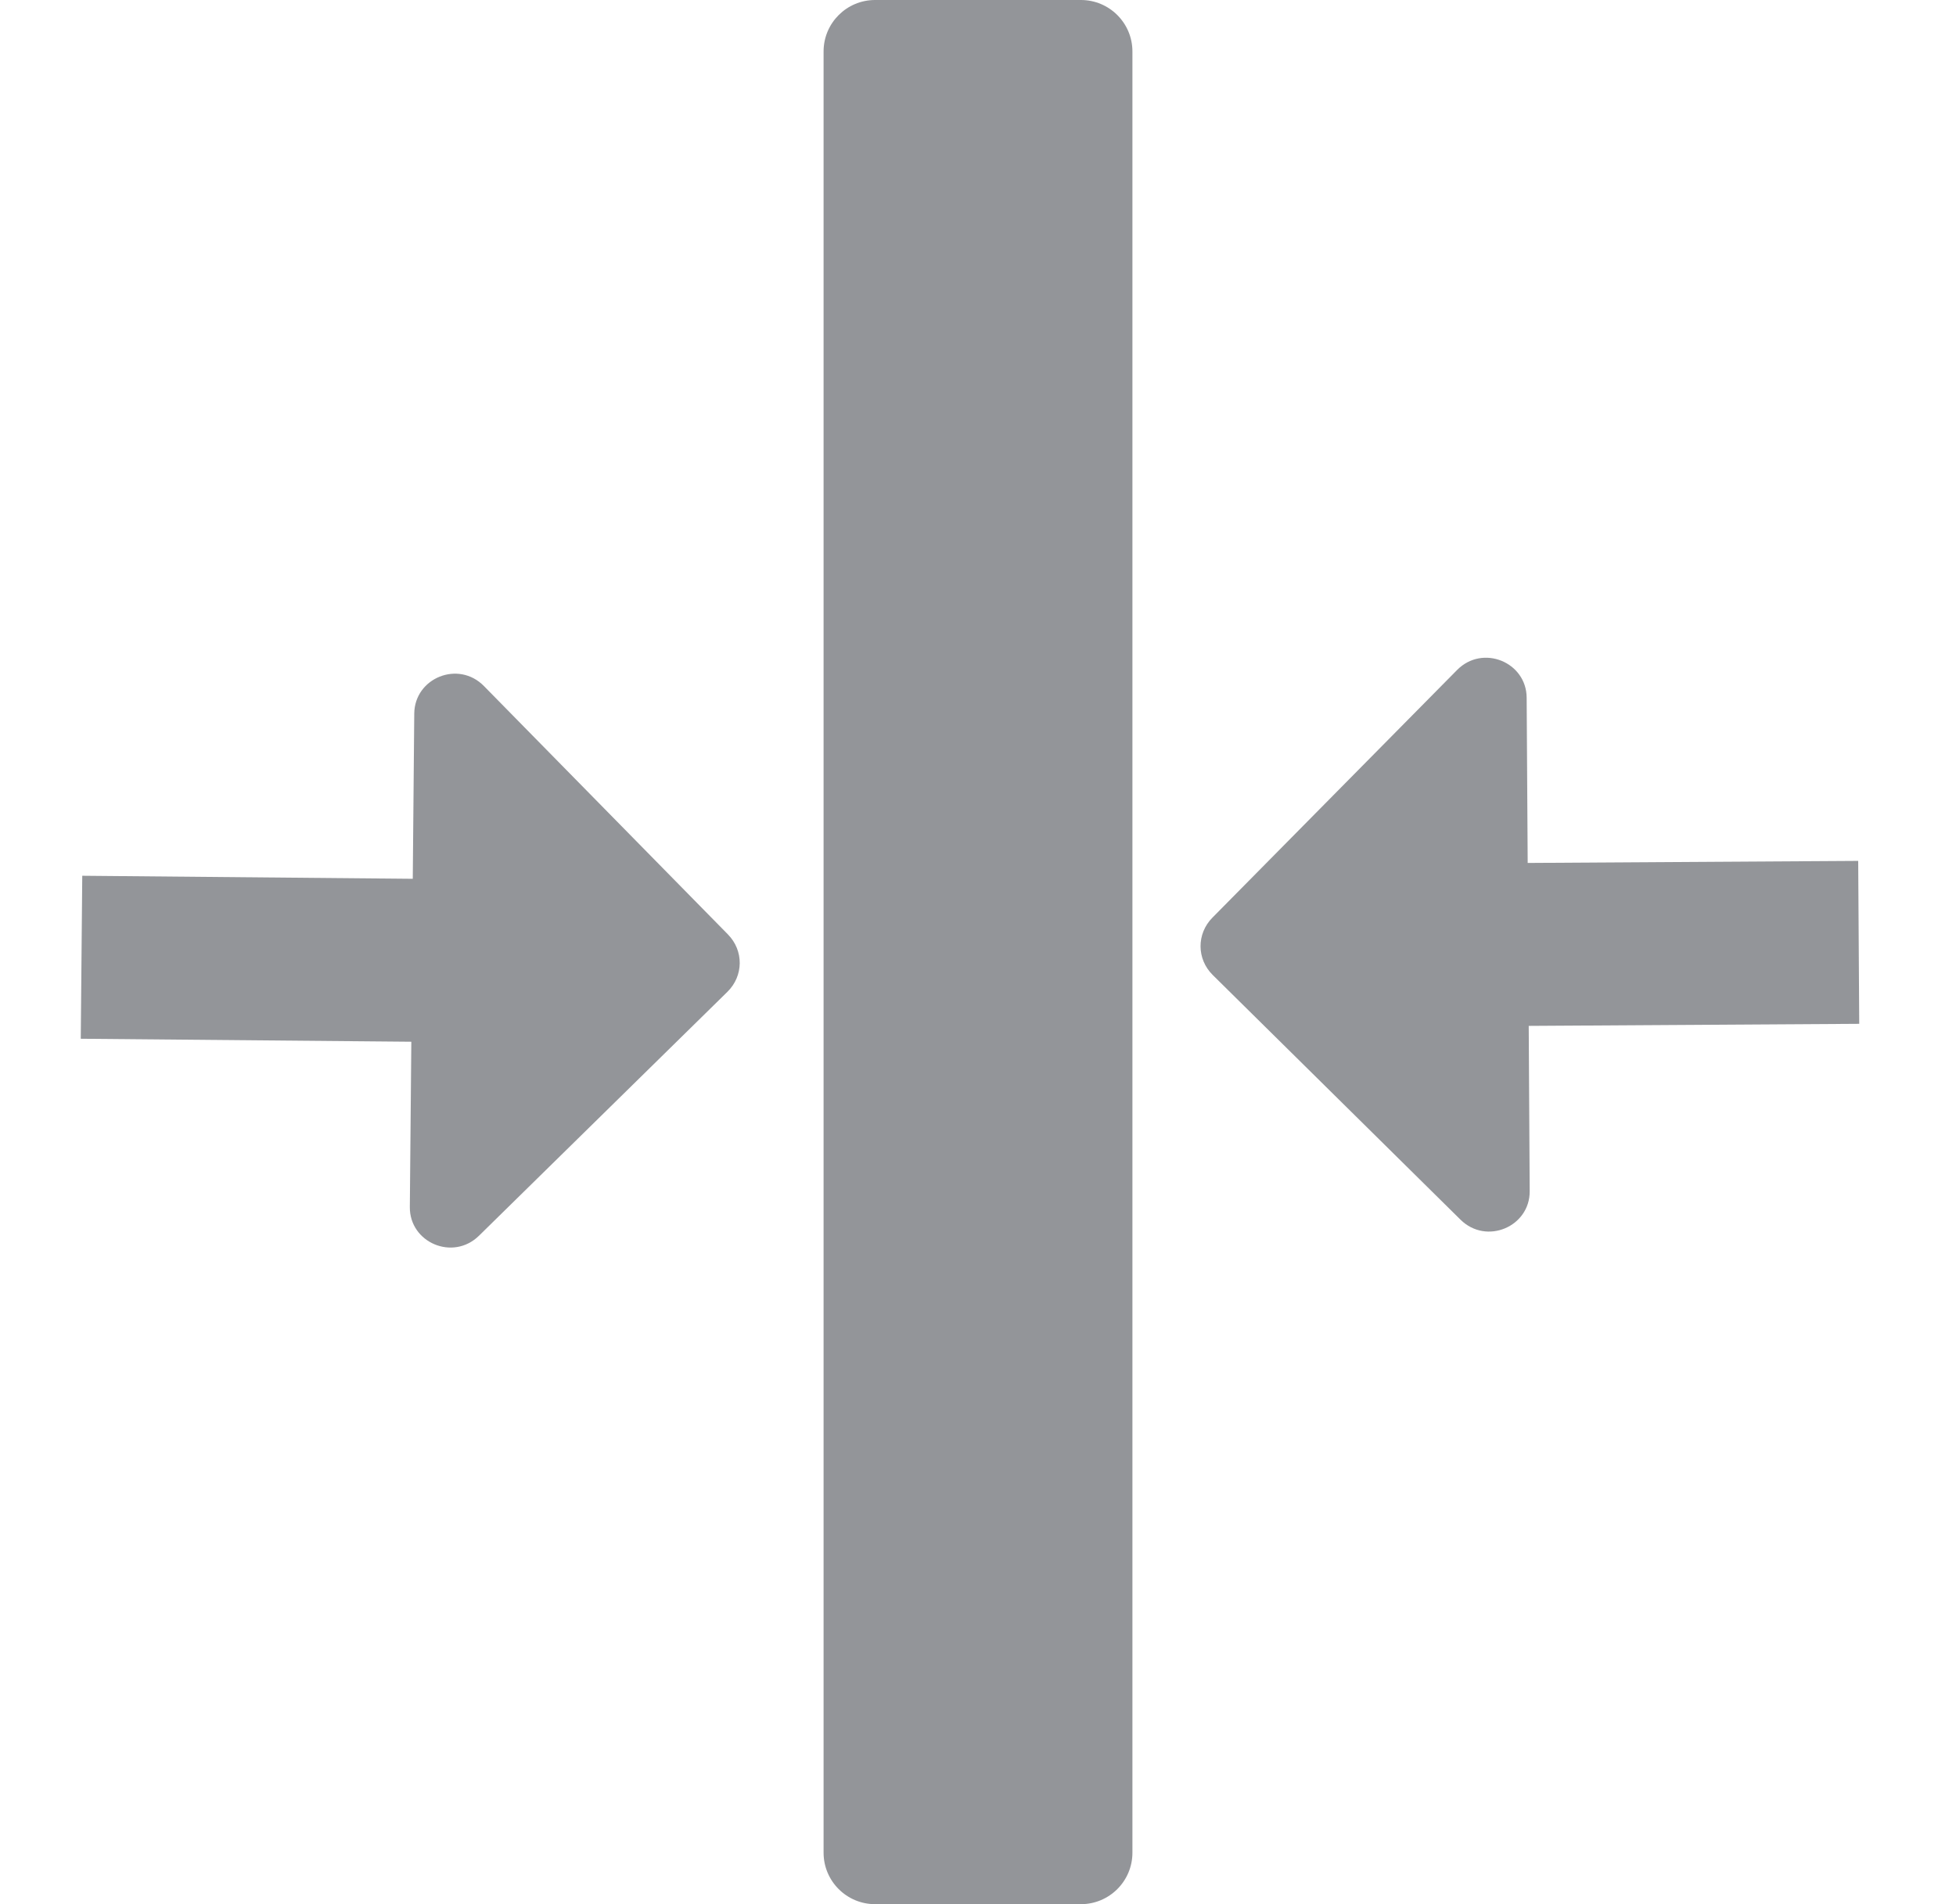 <svg width="38" height="37" viewBox="0 0 38 37" fill="none" xmlns="http://www.w3.org/2000/svg">
<path d="M7.962 23.453L7.991 20.242L1.569 20.184L1.598 17.017L8.019 17.076L8.048 13.865C8.055 13.173 8.905 12.824 9.402 13.331L14.142 18.157C14.451 18.472 14.447 18.962 14.132 19.272L9.306 24.011C8.799 24.509 7.955 24.144 7.962 23.453Z" fill="#939599"/>
<path d="M29.659 13.557L29.679 16.768L36.1 16.728L36.12 19.894L29.699 19.934L29.718 23.145C29.723 23.836 28.878 24.198 28.373 23.699L23.561 18.946C23.247 18.636 23.244 18.145 23.554 17.831L28.307 13.019C28.806 12.514 29.655 12.866 29.659 13.557Z" fill="#939599"/>
<path d="M16 1C16 0.448 16.448 0 17 0H21C21.552 0 22 0.448 22 1V36C22 36.552 21.552 37 21 37H17C16.448 37 16 36.552 16 36V1Z" fill="#939599"/>
</svg>
